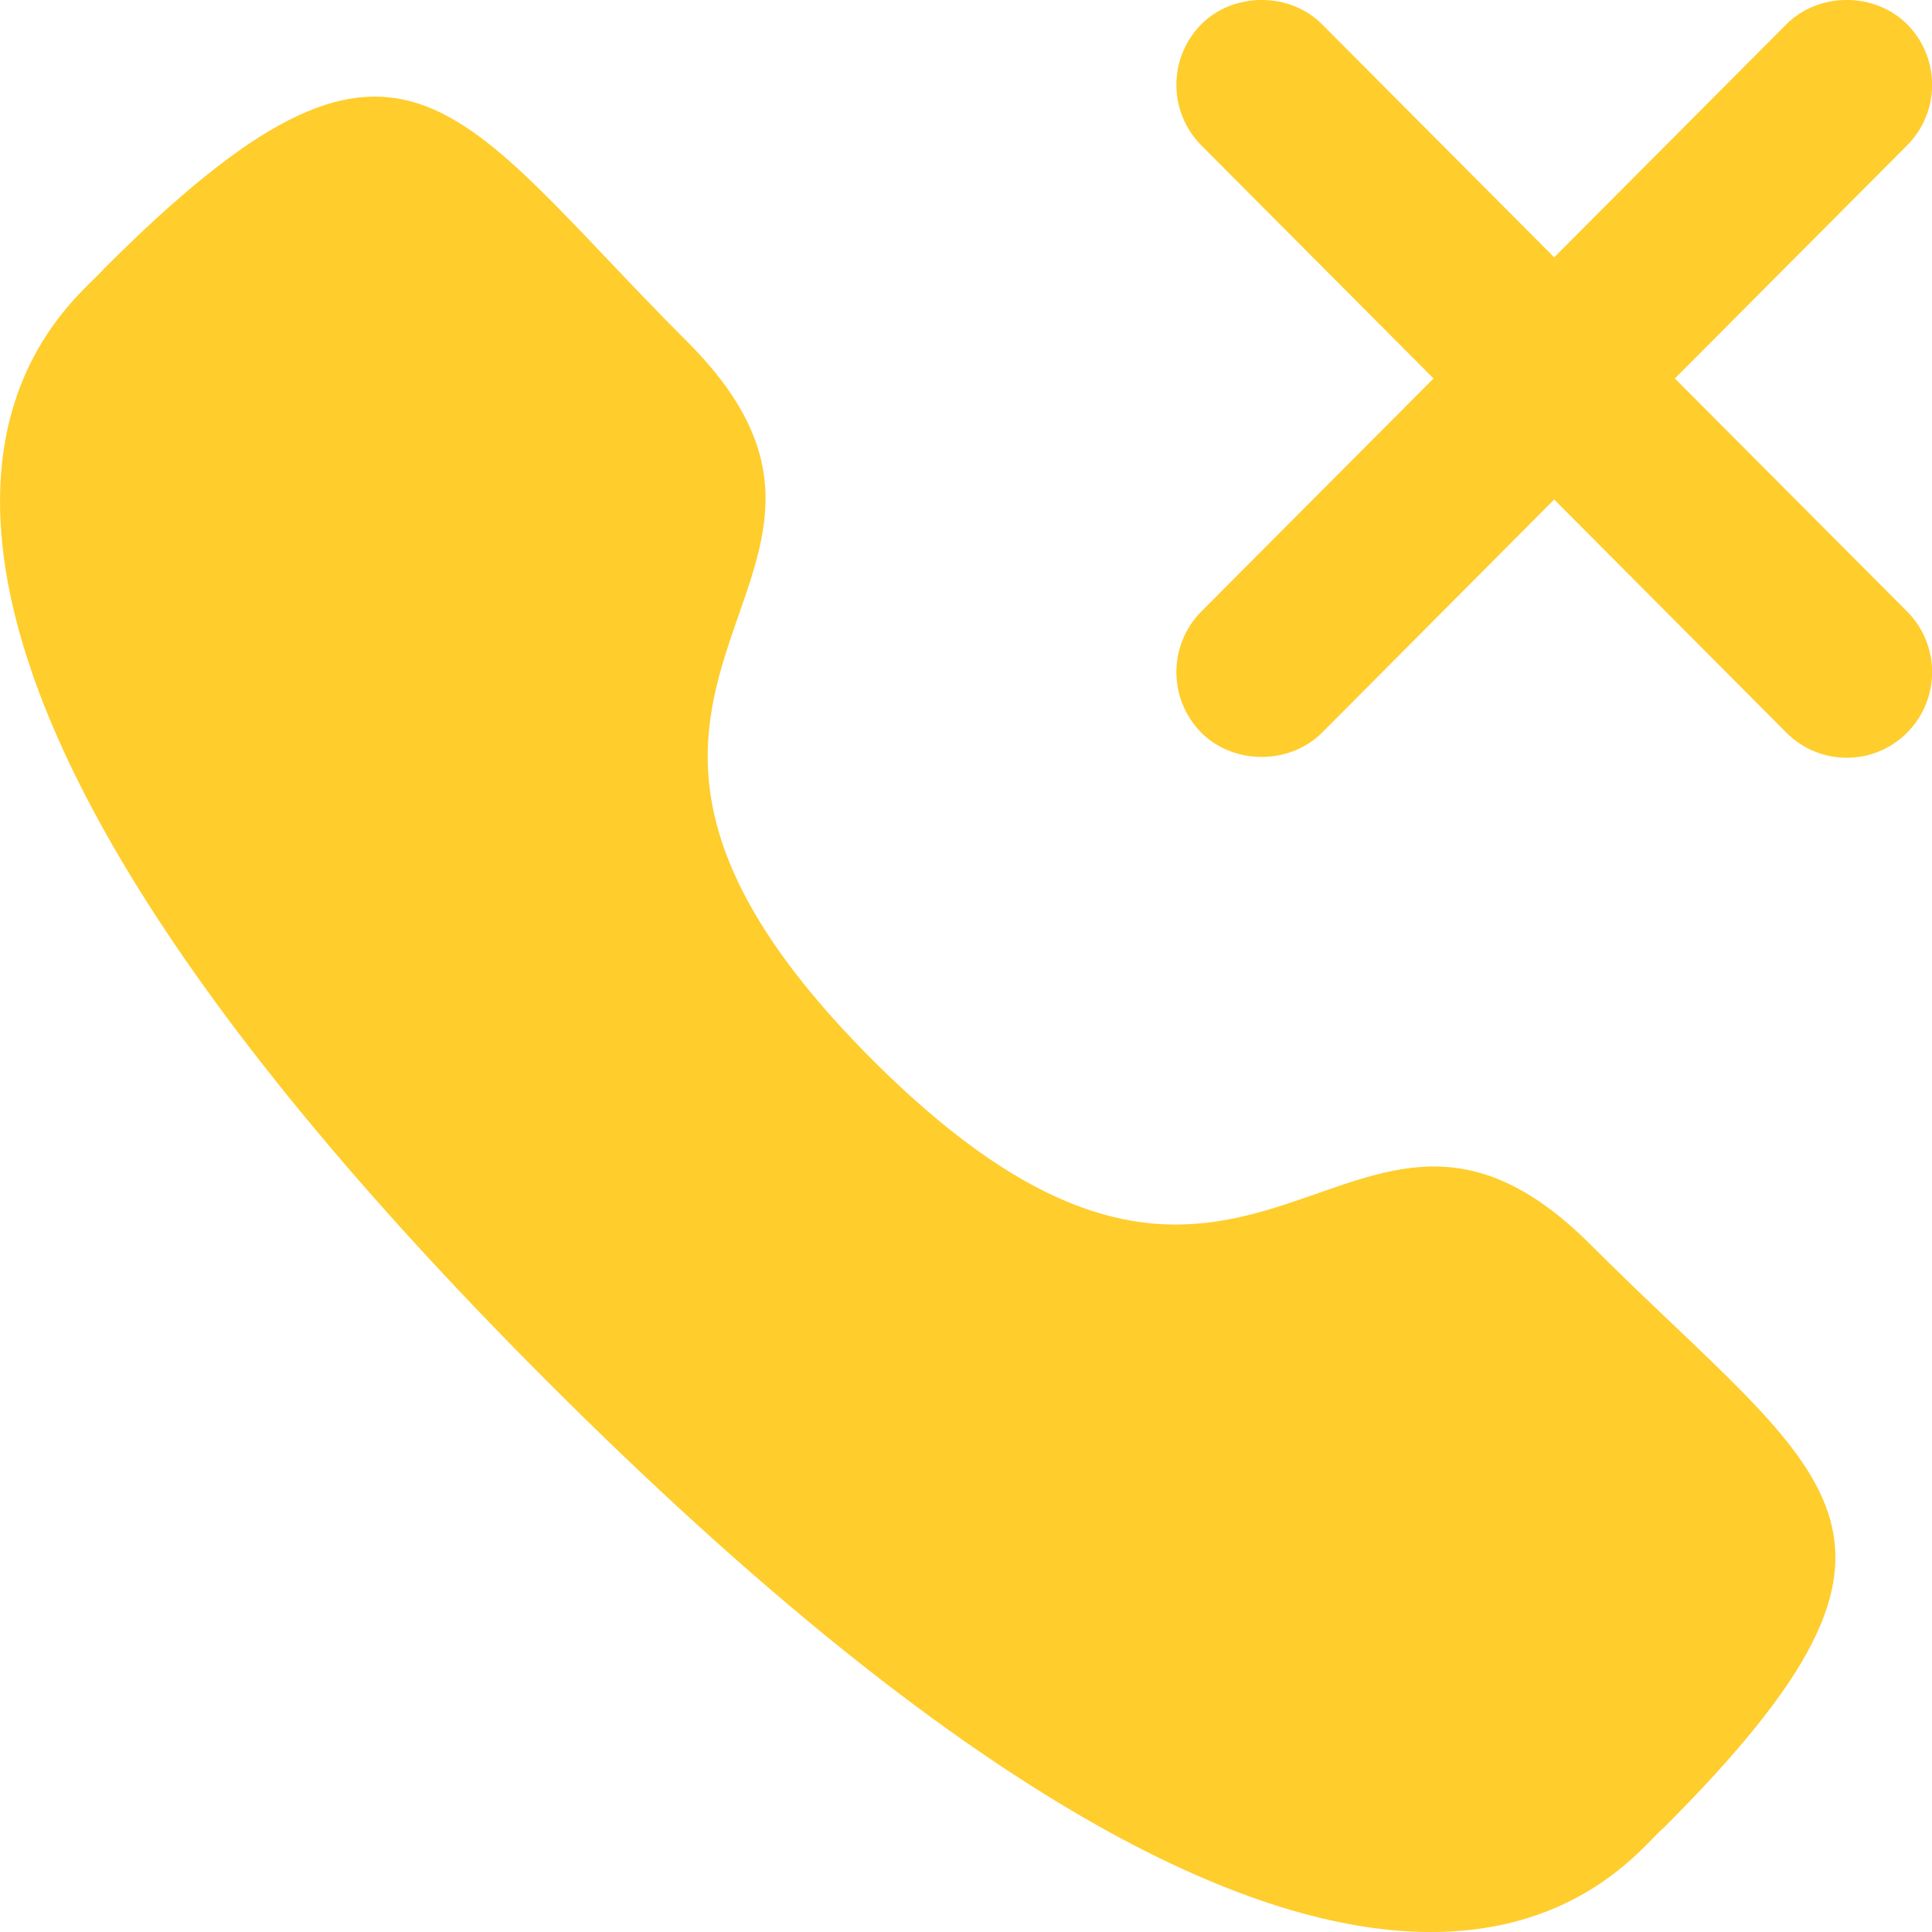 <svg width="20" height="20" viewBox="0 0 20 20" fill="none" xmlns="http://www.w3.org/2000/svg">
<path d="M17.338 3.918L19.742 1.505C19.909 1.337 20.001 1.114 20.001 0.878C20.001 0.642 19.909 0.419 19.742 0.251C19.407 -0.084 18.827 -0.084 18.493 0.251L16.089 2.664L13.685 0.251C13.351 -0.084 12.77 -0.084 12.436 0.251C12.27 0.419 12.178 0.642 12.178 0.878C12.178 1.114 12.27 1.337 12.436 1.505L14.84 3.918L12.436 6.33C12.27 6.498 12.178 6.721 12.178 6.957C12.178 7.194 12.27 7.416 12.436 7.585C12.77 7.919 13.351 7.919 13.685 7.585L16.089 5.171L18.493 7.585C18.66 7.752 18.882 7.844 19.118 7.844C19.354 7.844 19.575 7.752 19.742 7.585C19.909 7.416 20.001 7.194 20.001 6.957C20.001 6.721 19.909 6.498 19.742 6.33L17.338 3.918Z" fill="#FFCD2C"/>
<path fill-rule="evenodd" clip-rule="evenodd" d="M9.032 10.972C13.021 14.96 13.926 10.347 16.466 12.885C18.914 15.333 20.322 15.823 17.219 18.925C16.831 19.237 14.362 22.994 5.685 14.32C-2.993 5.644 0.762 3.172 1.074 2.784C4.184 -0.326 4.666 1.089 7.114 3.537C9.654 6.077 5.043 6.984 9.032 10.972Z" fill="#FFCD2C"/>
</svg>
